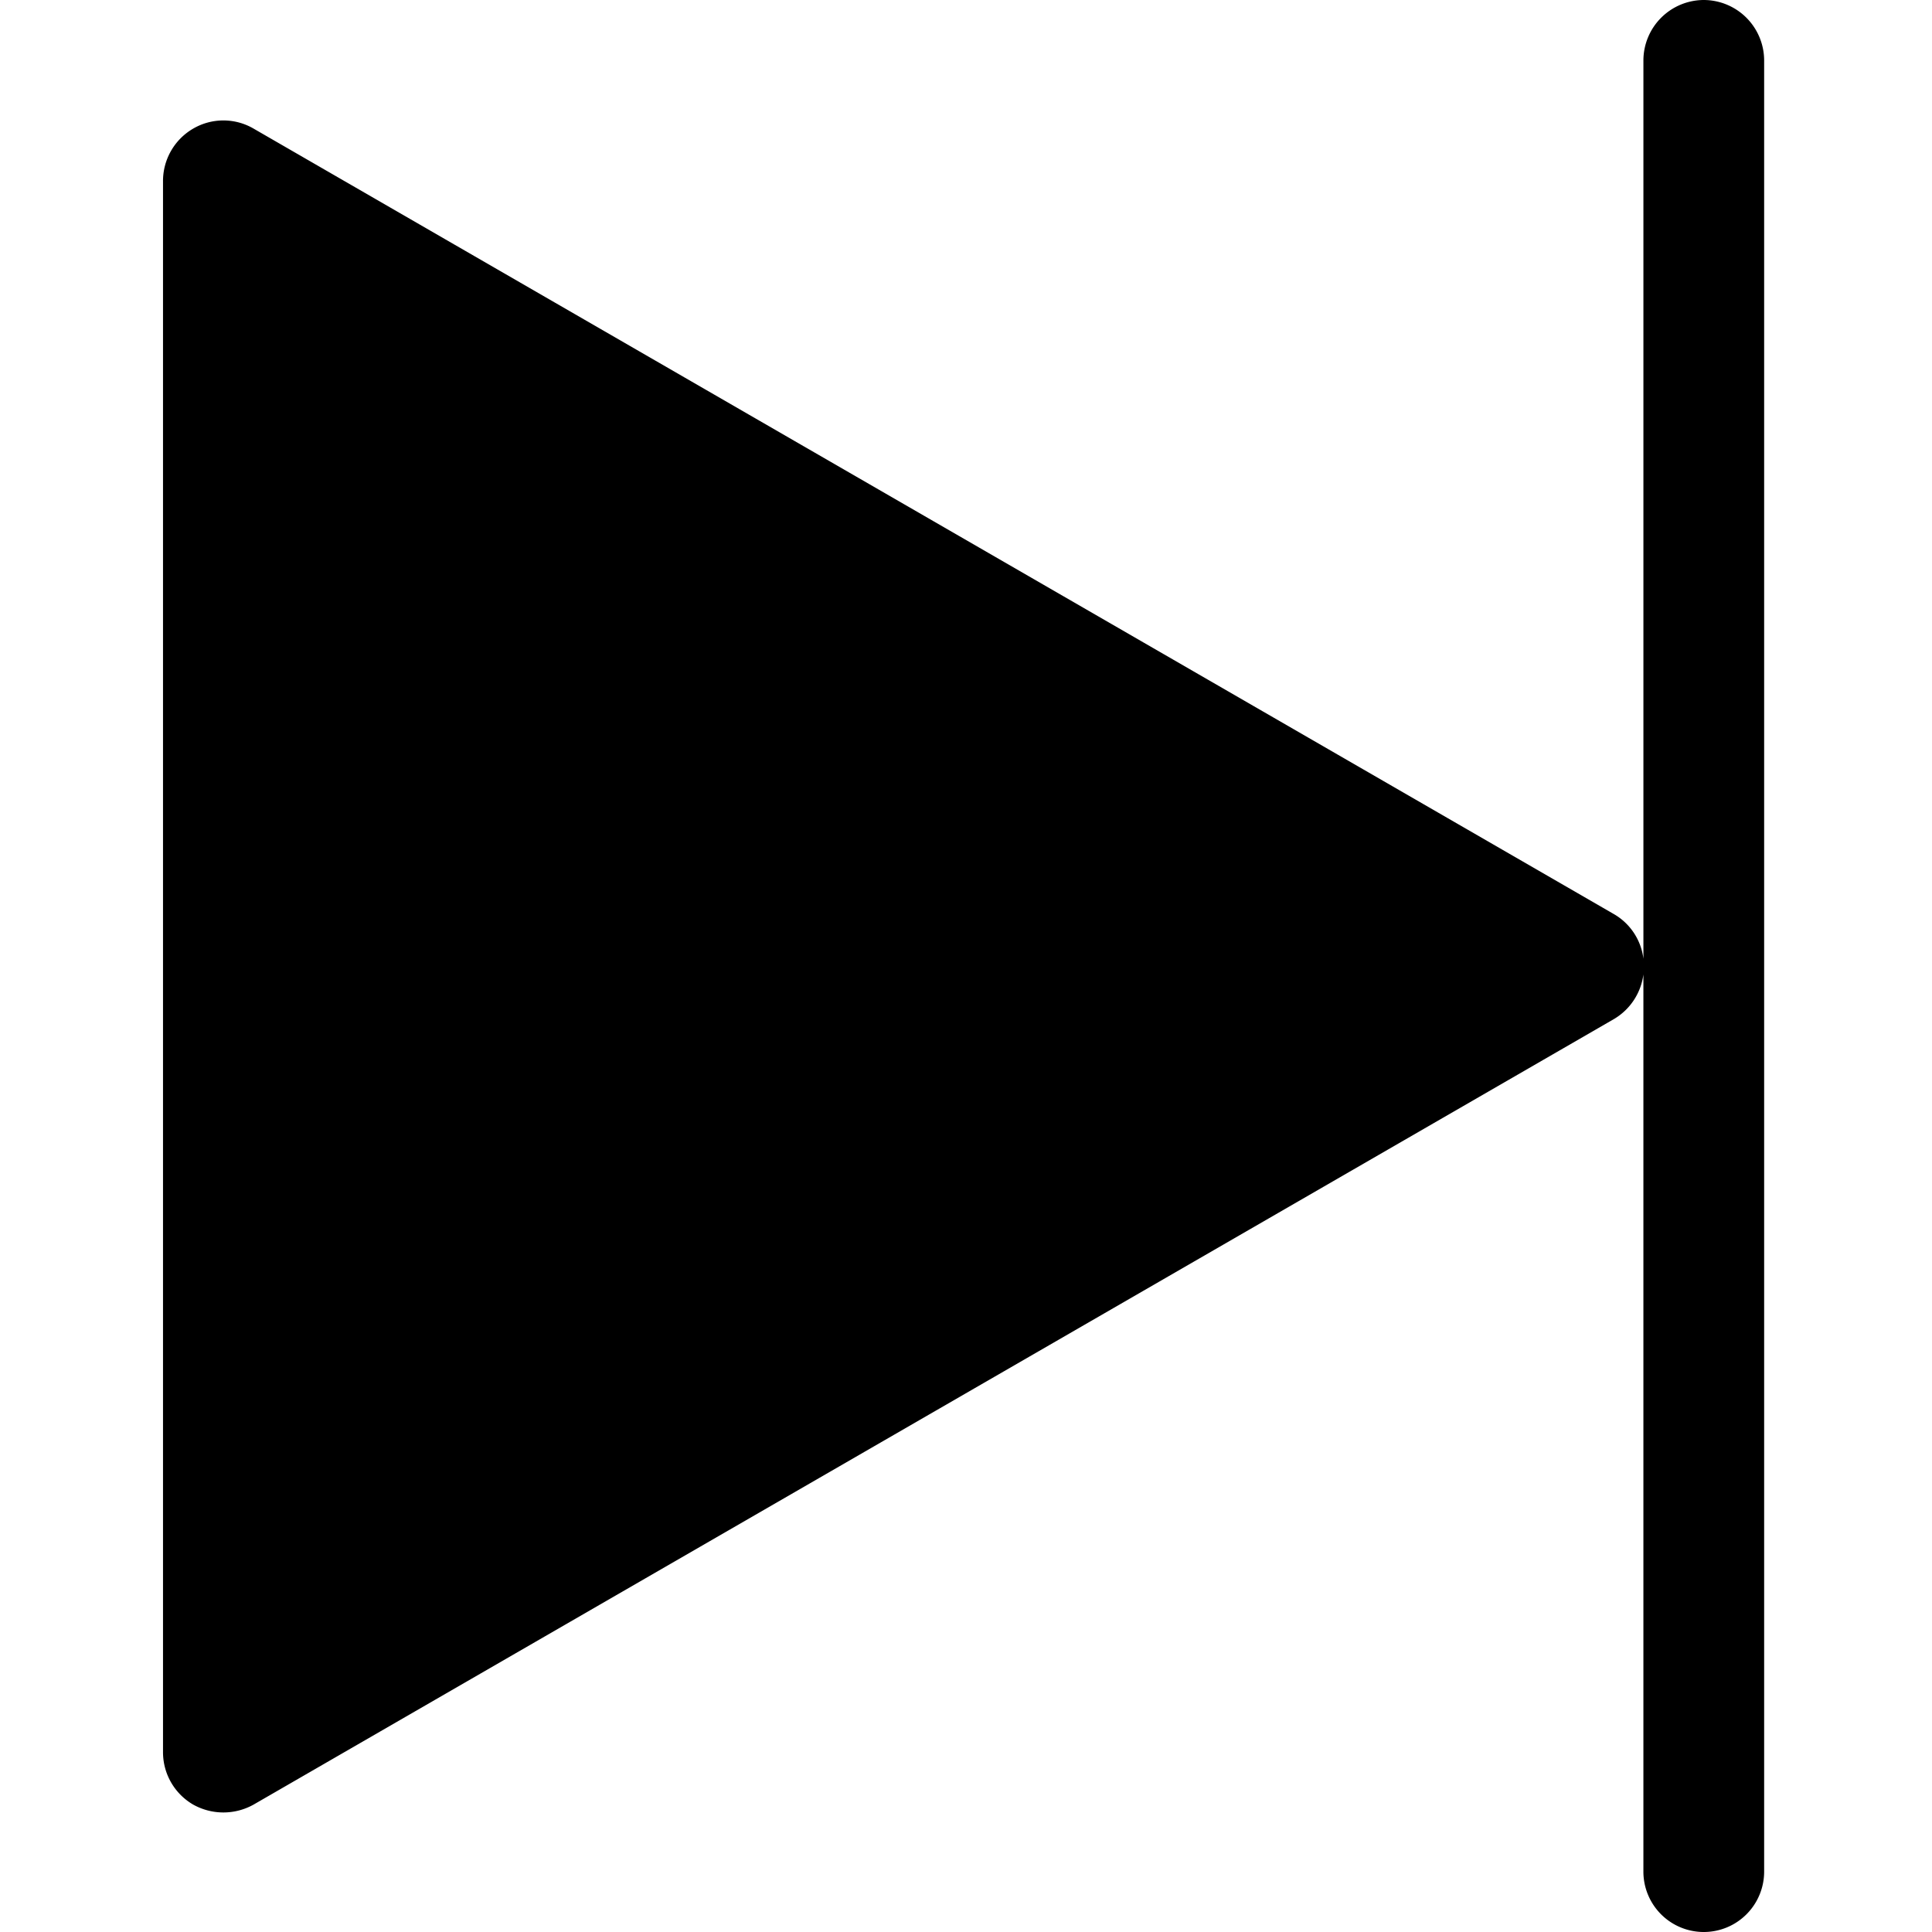 <svg xmlns="http://www.w3.org/2000/svg" height="426.667" viewBox="-27 0 320 320" width="426.667"><path d="M255.2 0a10.03 10.03 0 0 0-10 10v148.8c-.375-3.102-2.19-5.844-4.898-7.402L15 21.3a9.93 9.93 0 0 0-10 0A10.03 10.03 0 0 0 0 30v260.2a10.03 10.03 0 0 0 5 8.699 10.26 10.26 0 0 0 10 0L240.3 168.8a10.08 10.08 0 0 0 4.898-7.402V310a10 10 0 1 0 20 0V10a10.03 10.03 0 0 0-10-10zm0 0"/></svg>